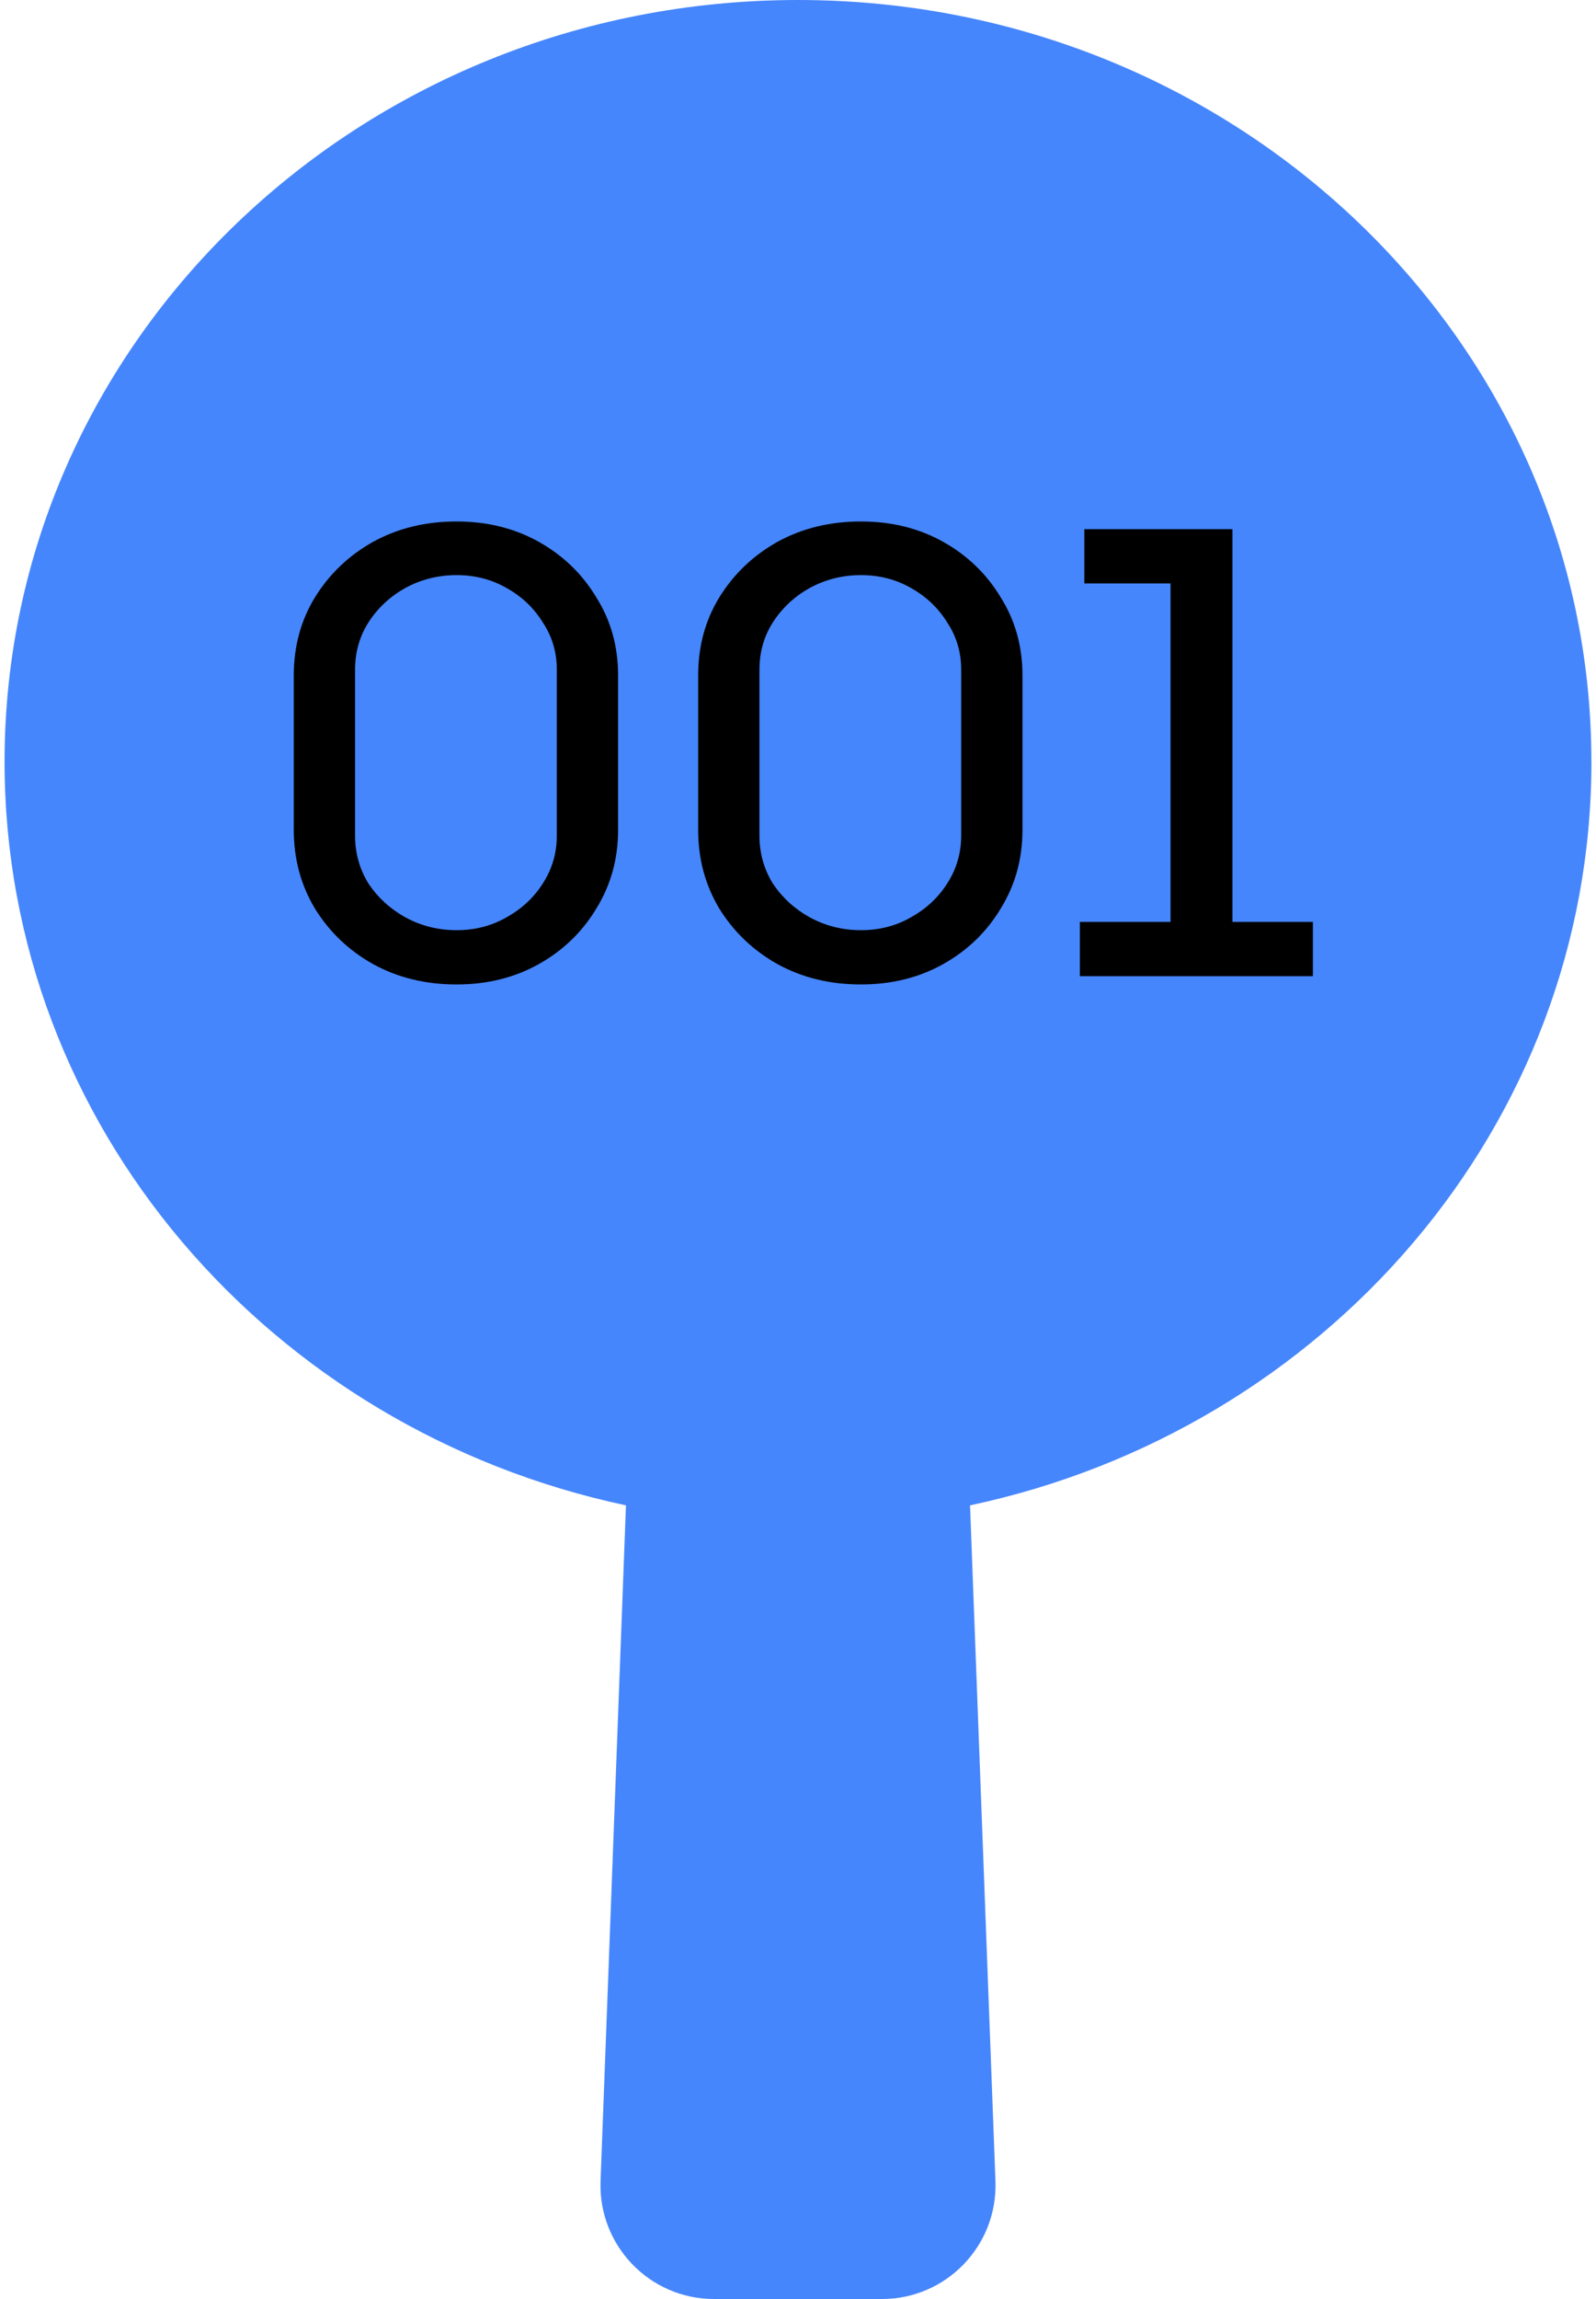 <svg width="175" height="252" viewBox="0 0 175 252" fill="none" xmlns="http://www.w3.org/2000/svg">
<path d="M174.495 83.49C174.495 37.379 135.546 0 87.498 0C39.45 0 0.5 37.379 0.5 83.49C0.5 123.386 29.659 156.736 68.636 165.006L65.85 239.071C65.583 246.129 71.231 252 78.286 252H96.714C103.769 252 109.417 246.133 109.15 239.071L106.364 165.006C145.341 156.736 174.5 123.381 174.5 83.49H174.495Z" fill="#4686FC"/>
<path d="M50.063 107.91C46.656 107.91 43.599 107.163 40.893 105.67C38.233 104.177 36.109 102.147 34.523 99.58C32.983 97.013 32.213 94.143 32.213 90.97V74.03C32.213 70.857 32.983 68.01 34.523 65.49C36.109 62.923 38.233 60.893 40.893 59.4C43.599 57.907 46.656 57.16 50.063 57.16C53.423 57.16 56.433 57.907 59.093 59.4C61.753 60.893 63.853 62.923 65.393 65.49C66.979 68.01 67.773 70.857 67.773 74.03V90.97C67.773 94.143 66.979 97.013 65.393 99.58C63.853 102.147 61.753 104.177 59.093 105.67C56.433 107.163 53.423 107.91 50.063 107.91ZM50.063 101.96C52.069 101.96 53.889 101.493 55.523 100.56C57.203 99.627 58.533 98.39 59.513 96.85C60.539 95.263 61.053 93.513 61.053 91.6V73.4C61.053 71.487 60.539 69.76 59.513 68.22C58.533 66.633 57.203 65.373 55.523 64.44C53.889 63.507 52.069 63.04 50.063 63.04C48.056 63.04 46.189 63.507 44.463 64.44C42.783 65.373 41.429 66.633 40.403 68.22C39.423 69.76 38.933 71.487 38.933 73.4V91.6C38.933 93.513 39.423 95.263 40.403 96.85C41.429 98.39 42.783 99.627 44.463 100.56C46.189 101.493 48.056 101.96 50.063 101.96ZM94.403 107.91C90.997 107.91 87.94 107.163 85.233 105.67C82.573 104.177 80.45 102.147 78.863 99.58C77.323 97.013 76.553 94.143 76.553 90.97V74.03C76.553 70.857 77.323 68.01 78.863 65.49C80.45 62.923 82.573 60.893 85.233 59.4C87.94 57.907 90.997 57.16 94.403 57.16C97.763 57.16 100.773 57.907 103.433 59.4C106.093 60.893 108.193 62.923 109.733 65.49C111.32 68.01 112.113 70.857 112.113 74.03V90.97C112.113 94.143 111.32 97.013 109.733 99.58C108.193 102.147 106.093 104.177 103.433 105.67C100.773 107.163 97.763 107.91 94.403 107.91ZM94.403 101.96C96.41 101.96 98.23 101.493 99.863 100.56C101.543 99.627 102.873 98.39 103.853 96.85C104.88 95.263 105.393 93.513 105.393 91.6V73.4C105.393 71.487 104.88 69.76 103.853 68.22C102.873 66.633 101.543 65.373 99.863 64.44C98.23 63.507 96.41 63.04 94.403 63.04C92.397 63.04 90.53 63.507 88.803 64.44C87.123 65.373 85.77 66.633 84.743 68.22C83.763 69.76 83.273 71.487 83.273 73.4V91.6C83.273 93.513 83.763 95.263 84.743 96.85C85.77 98.39 87.123 99.627 88.803 100.56C90.53 101.493 92.397 101.96 94.403 101.96ZM118.407 107V101.05H128.347V63.95H118.897V58H135.137V101.05H143.957V107H118.407Z" fill="black"/>
</svg>
